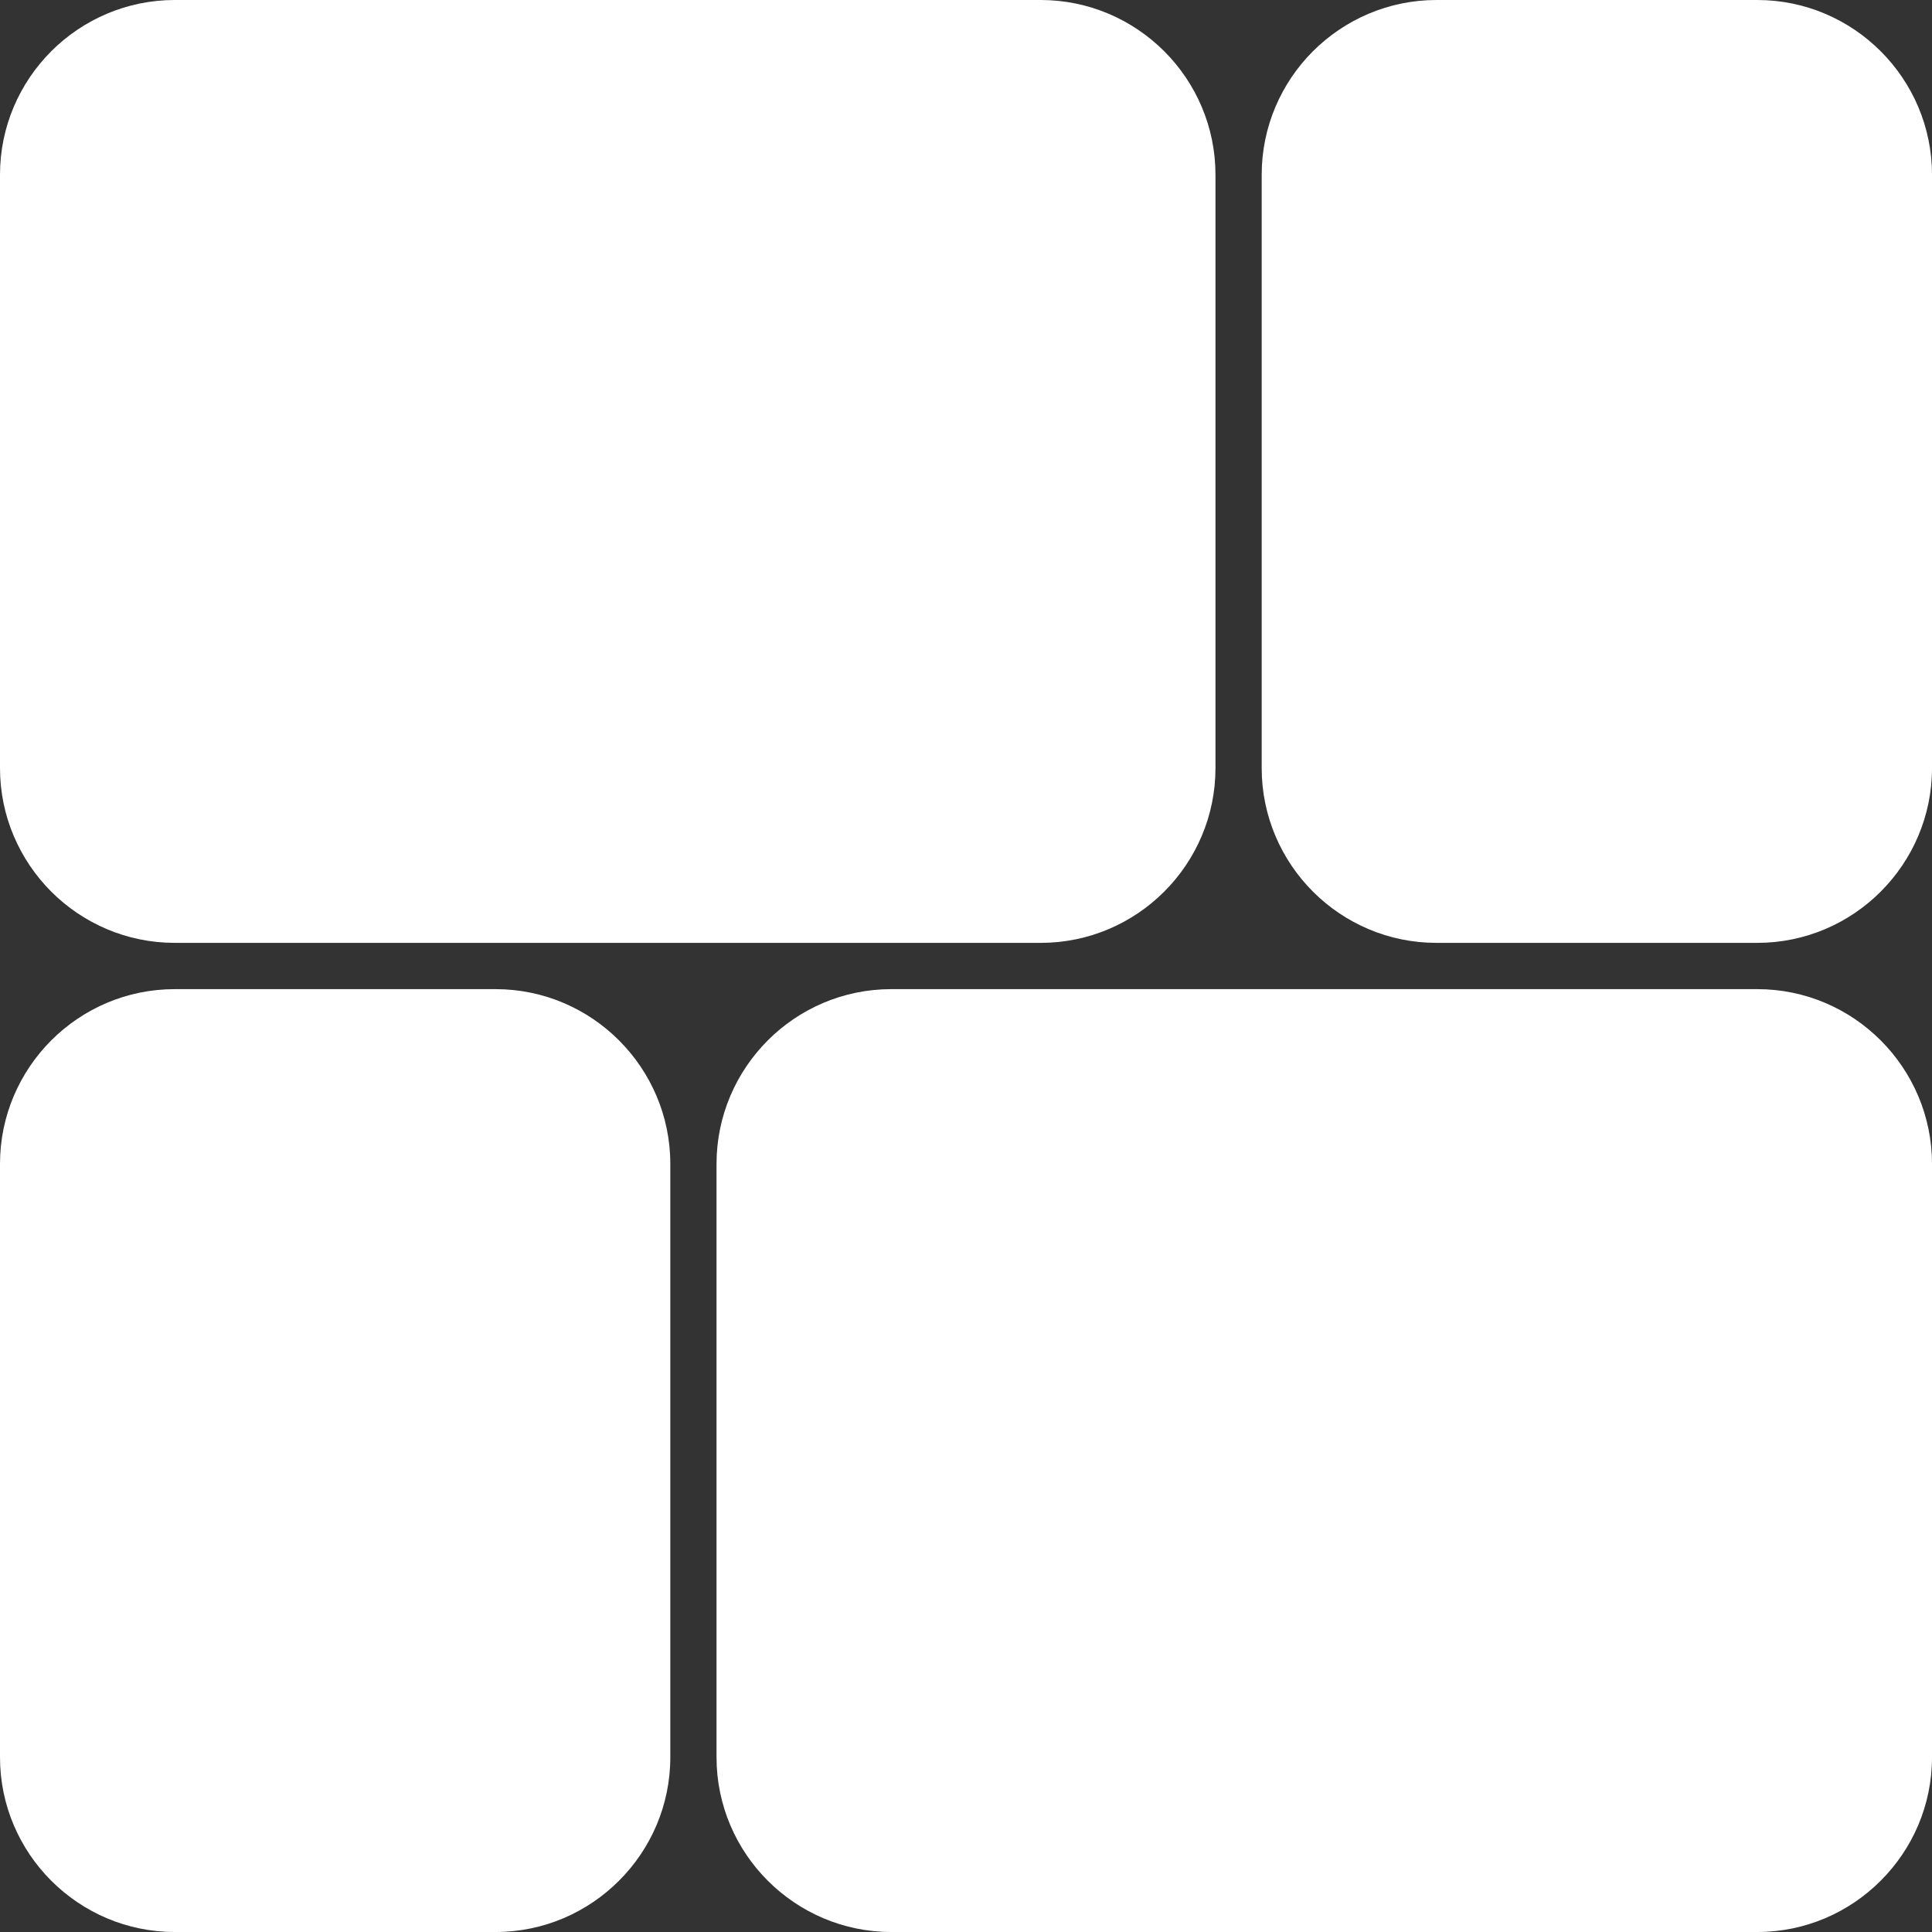 <svg width="40" height="40" viewBox="0 0 40 40" fill="#FFFFFF" xmlns="http://www.w3.org/2000/svg">
<rect x="0" y="0" width="40" height="40" fill="#333333" stroke="none"/>
<path d="M3.617 0H21.548C22.544 0 23.449 0.407 24.104 1.061C24.759 1.716 25.165 2.621 25.165 3.617V15.904C25.165 16.899 24.759 17.805 24.104 18.46C23.449 19.115 22.544 19.521 21.548 19.521H3.617C2.621 19.521 1.716 19.115 1.061 18.46C0.407 17.805 0 16.899 0 15.904V3.617C0 2.621 0.407 1.716 1.061 1.061C1.716 0.407 2.621 0 3.617 0ZM29.739 0H36.383C37.379 0 38.284 0.407 38.938 1.061C39.593 1.716 40 2.621 40 3.617V15.904C40 16.899 39.593 17.805 38.938 18.46C38.284 19.115 37.379 19.521 36.383 19.521H29.739C28.744 19.521 27.838 19.115 27.183 18.46C26.529 17.805 26.122 16.899 26.122 15.904V3.617C26.122 2.621 26.529 1.716 27.183 1.061C27.838 0.407 28.744 0 29.739 0ZM40 24.096V36.383C40 37.379 39.593 38.284 38.938 38.938C38.284 39.593 37.379 40 36.383 40H18.452C17.456 40 16.551 39.593 15.896 38.938C15.242 38.284 14.835 37.379 14.835 36.383V24.096C14.835 23.101 15.242 22.195 15.896 21.54C16.551 20.885 17.456 20.479 18.452 20.479H36.383C37.379 20.479 38.284 20.885 38.938 21.54C39.593 22.195 40 23.101 40 24.096ZM10.261 40H3.617C2.621 40 1.716 39.593 1.061 38.938C0.407 38.284 0 37.379 0 36.383V24.096C0 23.101 0.407 22.195 1.061 21.54C1.716 20.885 2.621 20.479 3.617 20.479H10.261C11.256 20.479 12.162 20.885 12.816 21.54C13.471 22.195 13.878 23.101 13.878 24.096V36.383C13.878 37.379 13.471 38.284 12.816 38.938C12.162 39.593 11.256 40 10.261 40Z" fill="#FFFFFF"/>
</svg>

